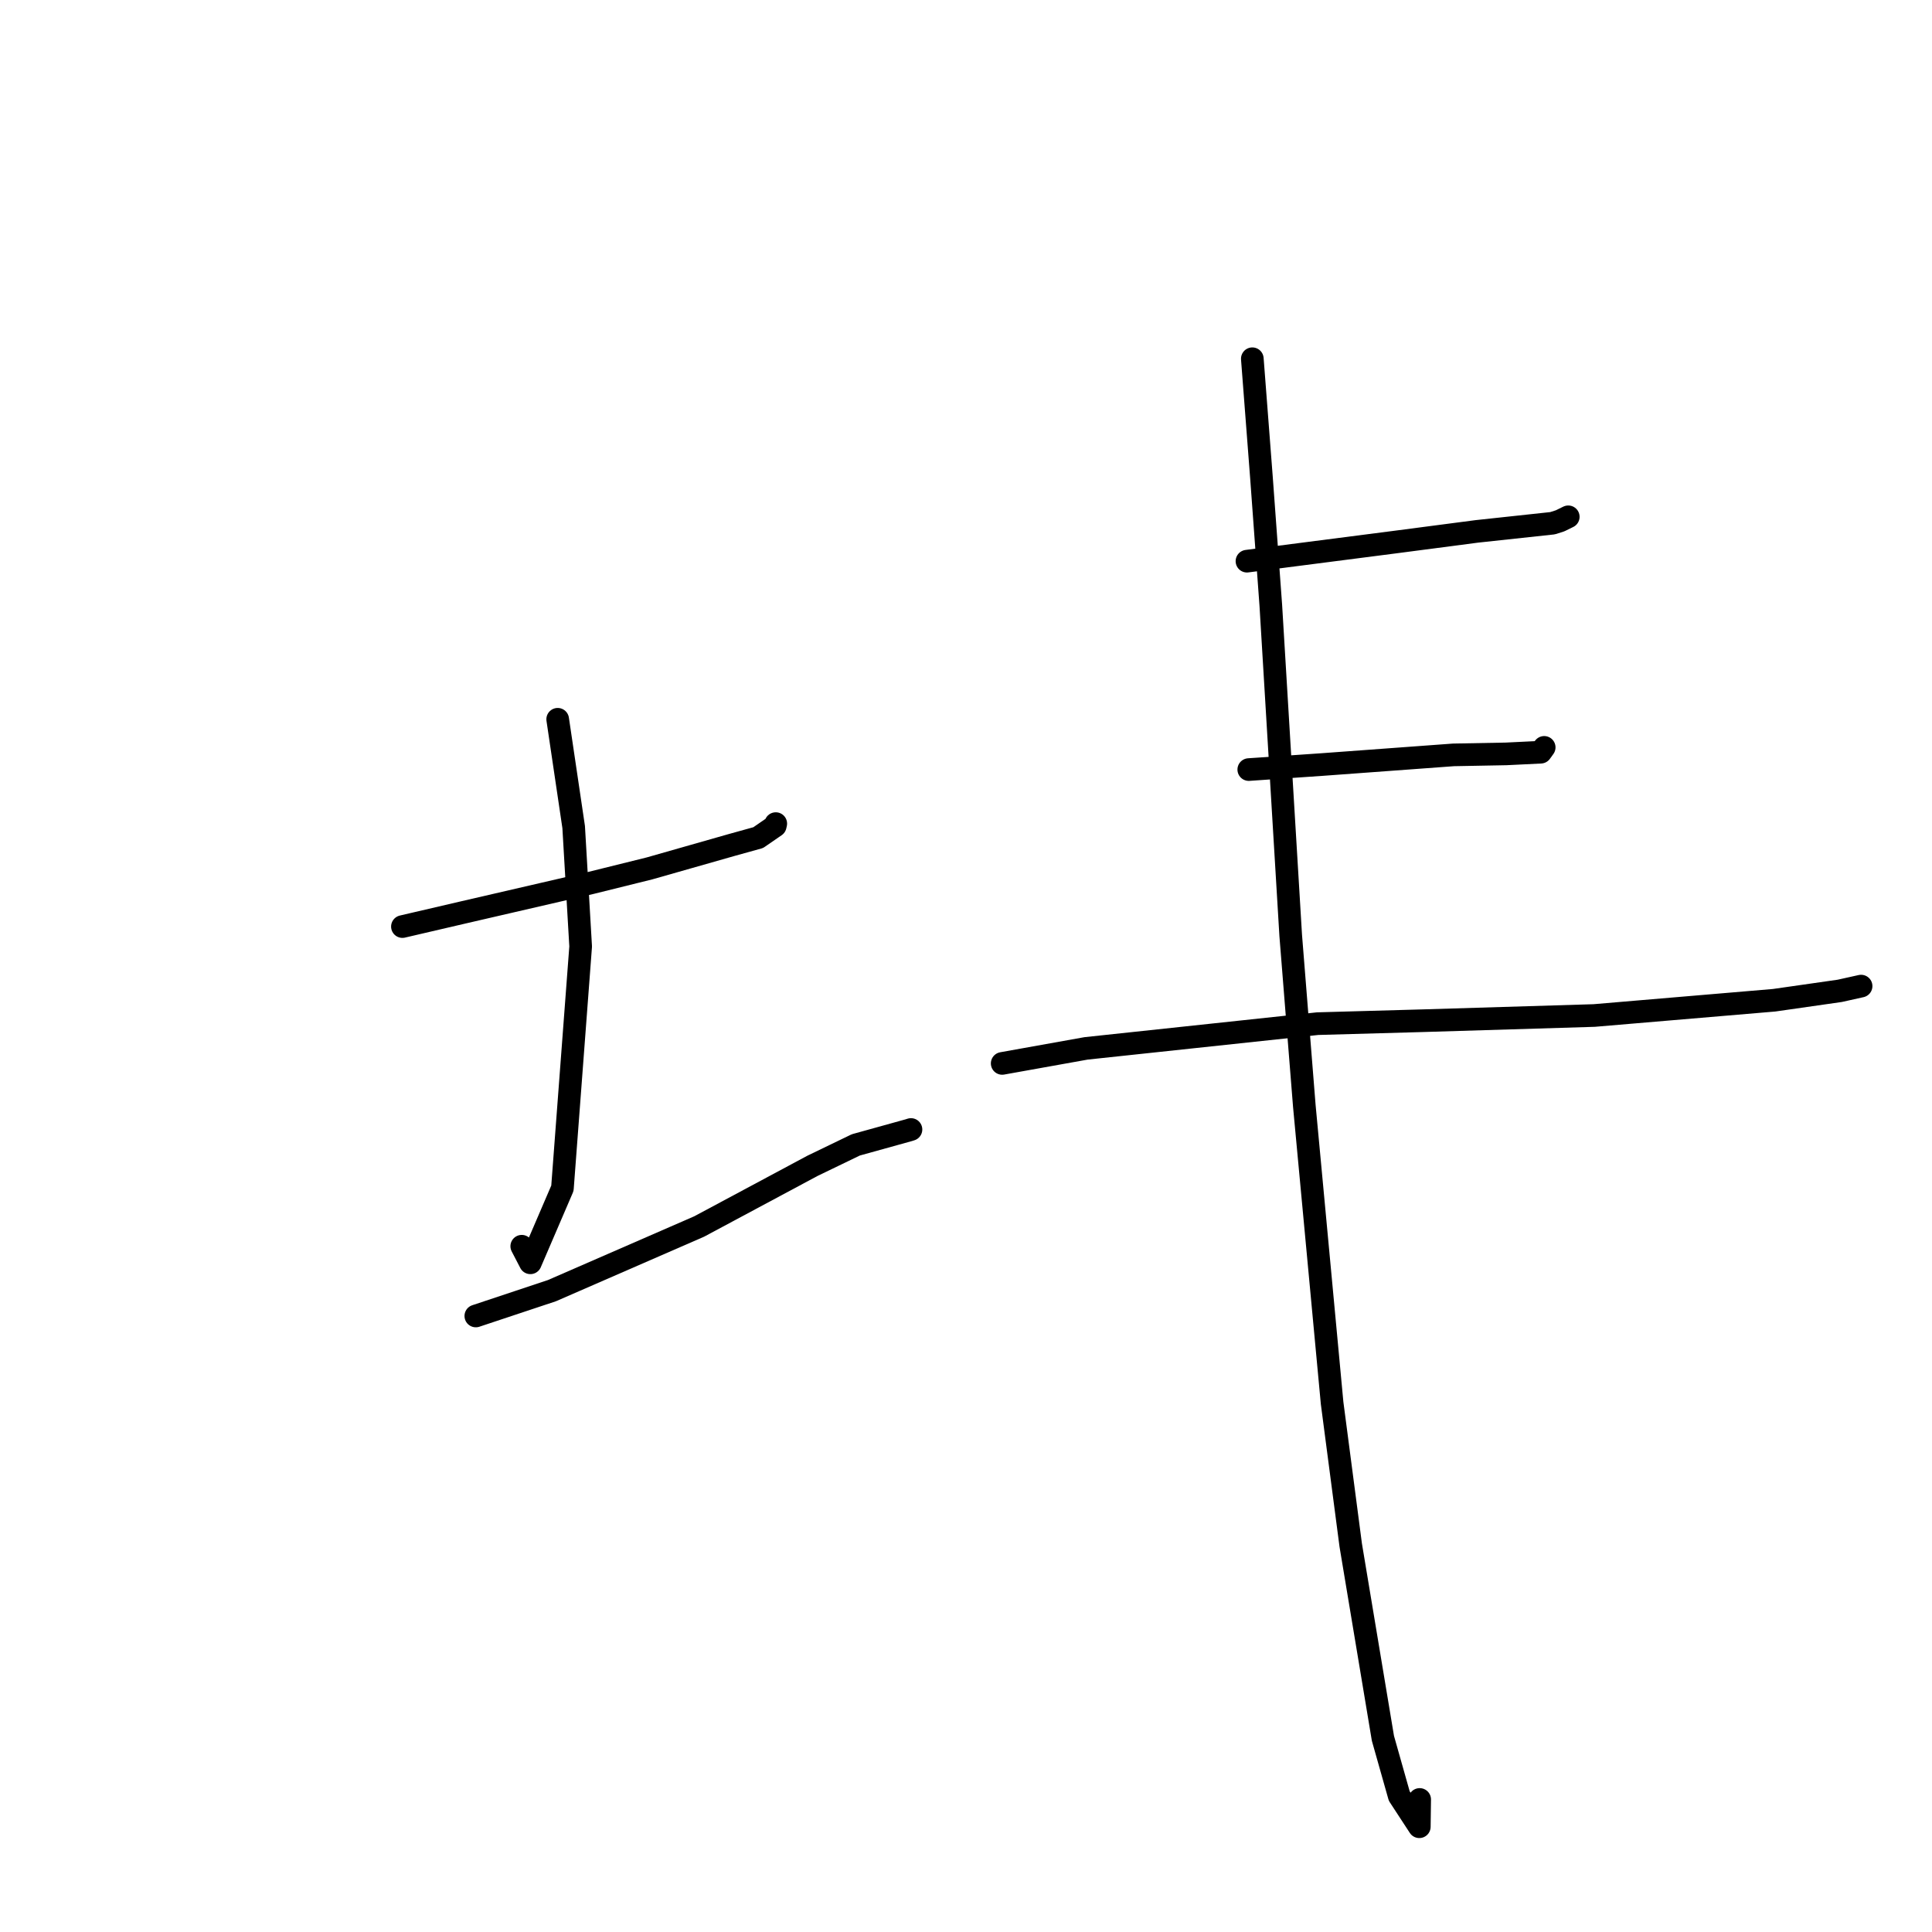 <?xml version="1.0" standalone="no"?>
    <svg width="256" height="256" xmlns="http://www.w3.org/2000/svg" version="1.1">
    <polyline stroke="black" stroke-width="3" stroke-linecap="round" fill="transparent" stroke-linejoin="round" points="53.323 122.776 61.422 120.891 78.356 116.978 86.05 115.071 96.943 111.968 100.466 110.99 102.725 109.433 102.766 109.252 102.783 109.176 102.793 109.133 " />
        <polyline stroke="black" stroke-width="3" stroke-linecap="round" fill="transparent" stroke-linejoin="round" points="73.897 95.307 76.014 109.587 76.94 125.413 74.524 157.449 70.277 167.329 69.135 165.132 " />
        <polyline stroke="black" stroke-width="3" stroke-linecap="round" fill="transparent" stroke-linejoin="round" points="63.049 174.374 73.131 171.019 92.651 162.514 107.647 154.483 113.4 151.704 120.419 149.756 120.709 149.664 " />
        <polyline stroke="black" stroke-width="3" stroke-linecap="round" fill="transparent" stroke-linejoin="round" points="165.228 74.359 184.964 71.815 195.684 70.412 205.723 69.33 206.722 69.01 207.682 68.539 207.763 68.499 207.803 68.48 " />
        <polyline stroke="black" stroke-width="3" stroke-linecap="round" fill="transparent" stroke-linejoin="round" points="165.469 101.972 175.137 101.309 192.602 100.025 199.553 99.895 204.154 99.671 204.482 99.215 204.576 99.084 204.614 99.031 " />
        <polyline stroke="black" stroke-width="3" stroke-linecap="round" fill="transparent" stroke-linejoin="round" points="132.795 140.908 143.911 138.916 174.591 135.639 188.465 135.251 211.234 134.56 235.079 132.538 243.773 131.293 246.323 130.726 246.601 130.665 246.604 130.664 246.605 130.664 " />
        <polyline stroke="black" stroke-width="3" stroke-linecap="round" fill="transparent" stroke-linejoin="round" points="165.939 47.535 167.149 63.268 168.389 80.212 171.026 123.951 172.833 146.578 176.511 185.908 178.978 204.741 183.244 230.336 185.409 237.986 188.066 242.053 188.114 238.437 " />
        </svg>